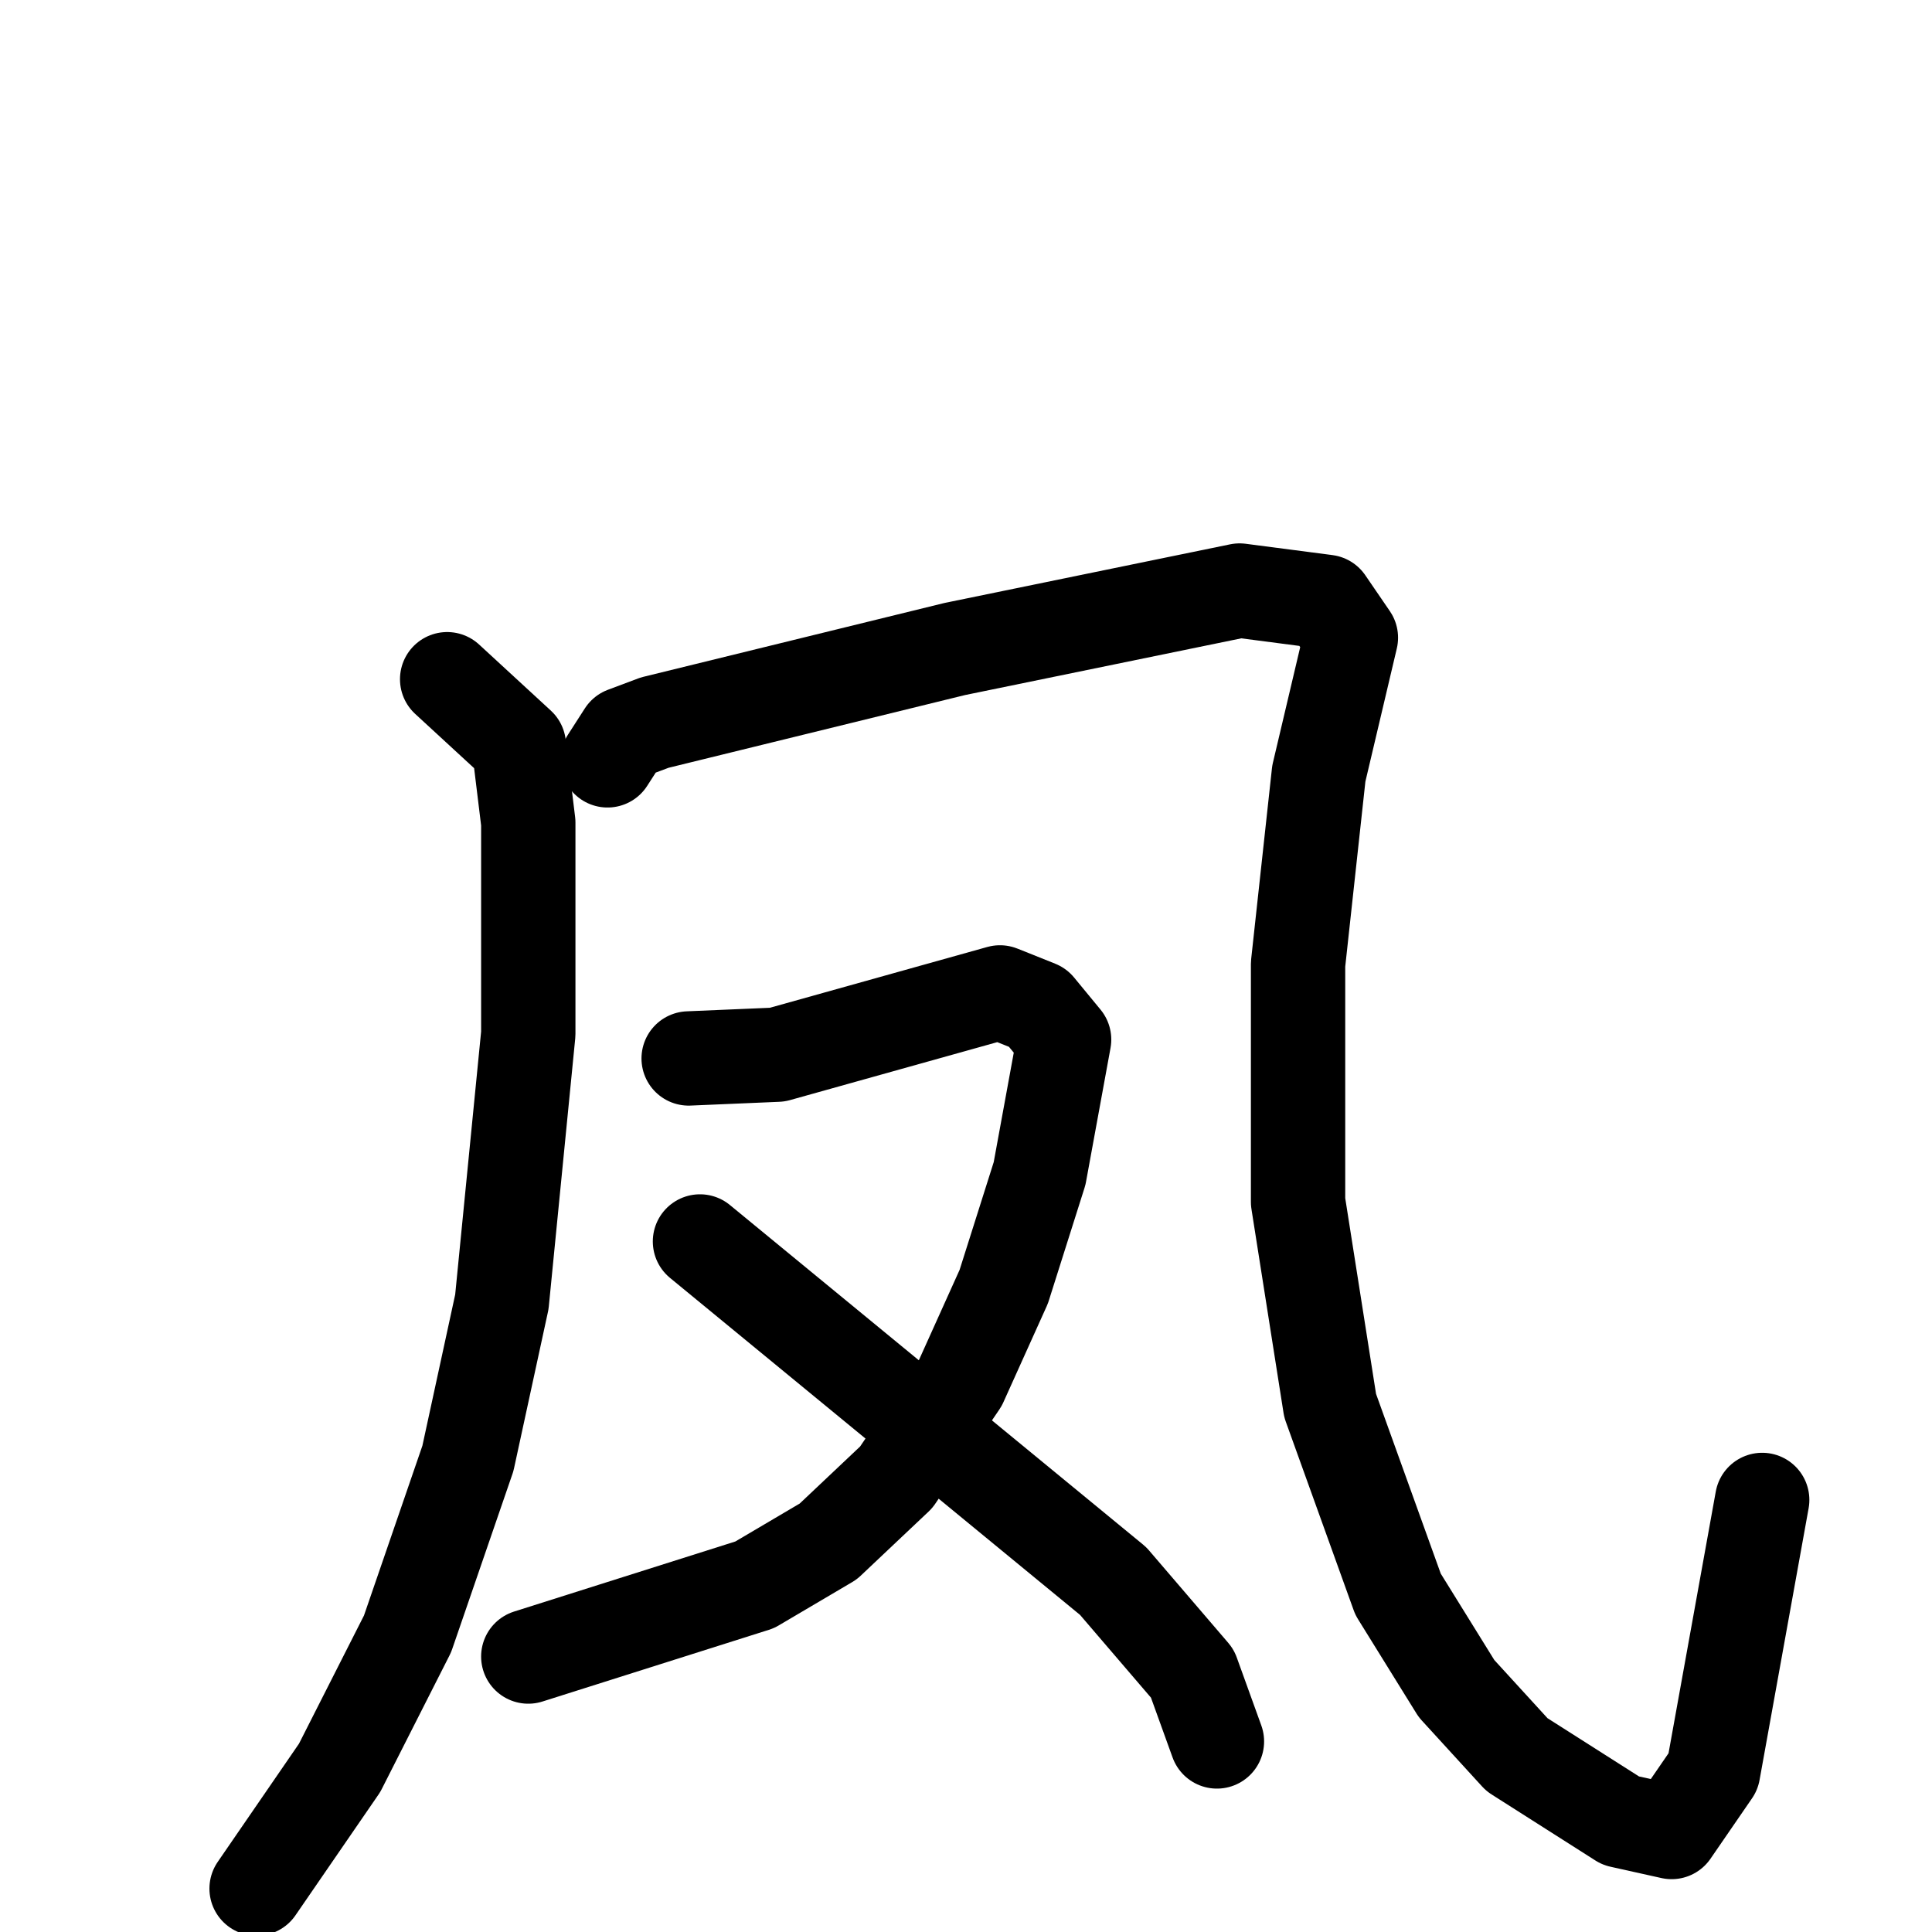 <svg xmlns="http://www.w3.org/2000/svg" viewBox="0 0 1024 1024">
  <g style="fill:none;stroke:#000000;stroke-width:50;stroke-linecap:round;stroke-linejoin:round;" transform="scale(1, 1) translate(0, 0)">
    <path d="M 237.0,360.0 L 275.0,395.0 L 280.0,436.0 L 280.0,548.0 L 266.0,690.0 L 248.0,773.0 L 216.0,866.0 L 180.0,937.0 L 136.0,1001.0"/>
    <path d="M 322.0,403.0 L 331.0,389.0 L 347.0,383.0 L 506.0,344.0 L 657.0,313.0 L 703.0,319.0 L 716.0,338.0 L 699.0,410.0 L 688.0,511.0 L 688.0,637.0 L 705.0,745.0 L 741.0,845.0 L 772.0,895.0 L 804.0,930.0 L 859.0,965.0 L 886.0,971.0 L 908.0,939.0 L 934.0,795.0"/>
    <path d="M 365.0,561.0 L 412.0,559.0 L 530.0,526.0 L 550.0,534.0 L 564.0,551.0 L 551.0,622.0 L 532.0,682.0 L 509.0,733.0 L 475.0,783.0 L 439.0,817.0 L 400.0,840.0 L 280.0,878.0"/>
    <path d="M 371.0,658.0 L 590.0,838.0 L 632.0,887.0 L 645.0,923.0"/>
  </g>
</svg>
